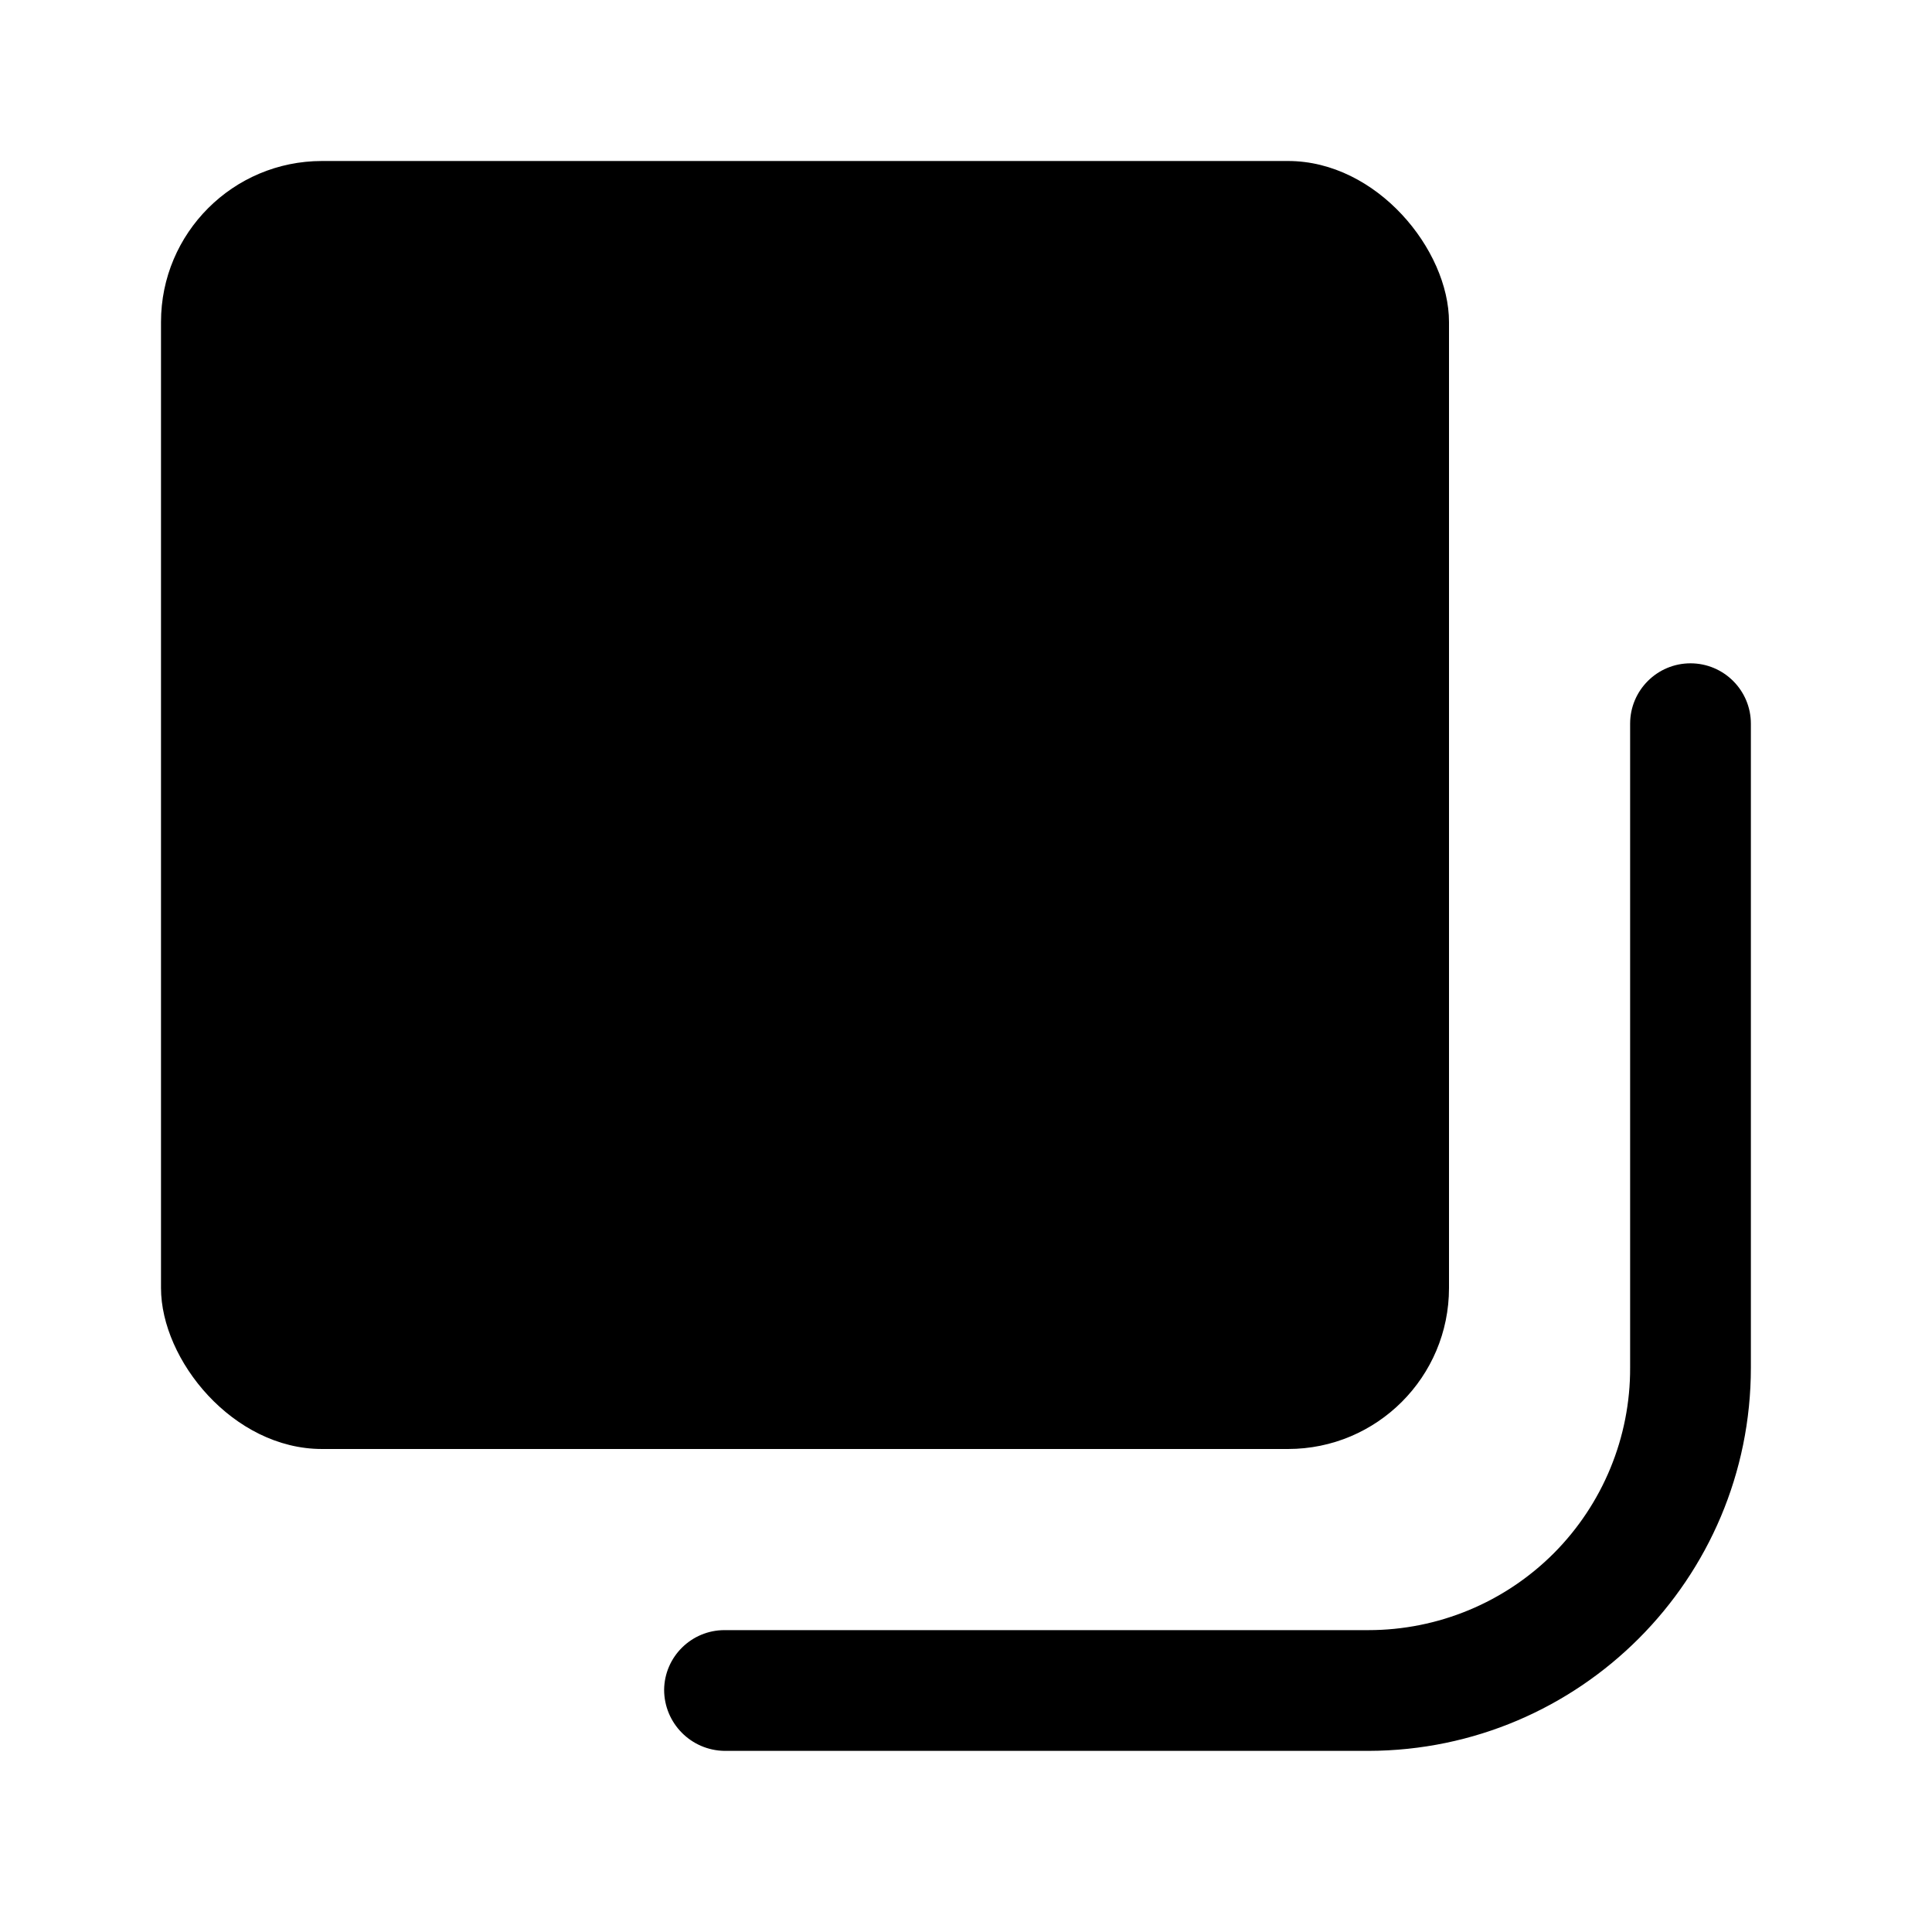 <svg viewBox="0 0 24 24" fill="none" xmlns="http://www.w3.org/2000/svg">
  <rect x="2" y="2" width="16" height="16" rx="2" fill="currentColor" />
  <path d="M17 21.75H9C8.584 21.744 8.25 21.406 8.25 20.99C8.255 20.58 8.59 20.25 9 20.25H17C17.864 20.25 18.692 19.906 19.302 19.295C19.911 18.683 20.253 17.854 20.25 16.99V8.99C20.25 8.576 20.586 8.24 21 8.24C21.414 8.24 21.75 8.576 21.75 8.99V16.99C21.75 19.615 19.625 21.744 17 21.75Z" fill="currentColor" />
</svg>
